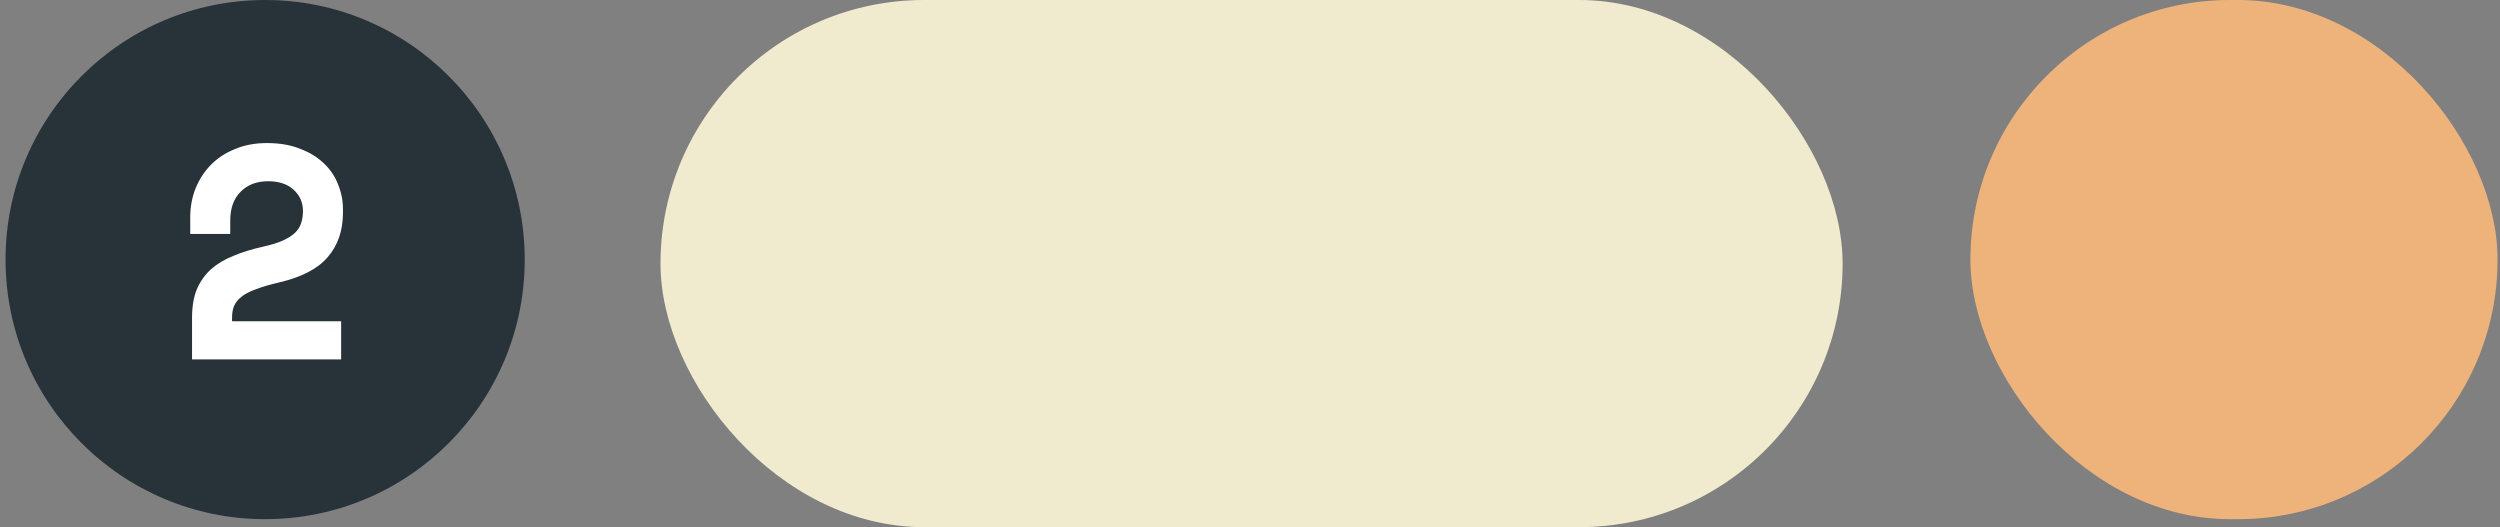 <svg fill="none" height="66" viewBox="0 0 313 66" width="313" xmlns="http://www.w3.org/2000/svg"><rect x="0" y="0" width="313" height="66" fill="#808080" stroke="none"/><circle cx="33.195" cy="32.5" fill="#273339" r="32.5"/><path d="m42.711 40.22v4.78h-18.666v-5.236c0-1.391.202-2.58.607-3.566.43-.986 1.024-1.821 1.783-2.504.784-.683 1.72-1.239 2.807-1.669 1.088-.455 2.314-.835 3.68-1.138 1.012-.228 1.834-.48 2.466-.759.658-.303 1.176-.632 1.556-.986.379-.379.632-.784.759-1.214.152-.455.228-.961.228-1.518 0-1.062-.392-1.948-1.176-2.656-.759-.708-1.821-1.062-3.187-1.062-1.442 0-2.592.443-3.452 1.328-.86.86-1.29 2.061-1.29 3.604v1.669h-5.008v-2.124c0-1.239.215-2.415.645-3.528.455-1.138 1.088-2.125 1.897-2.959.835-.86 1.846-1.53 3.035-2.011 1.189-.506 2.529-.759 4.021-.759 1.593 0 2.985.24 4.173.721 1.189.455 2.175 1.062 2.959 1.821.809.759 1.404 1.644 1.783 2.656.405.986.607 2.011.607 3.073v.455c0 2.226-.632 4.072-1.897 5.539-1.239 1.467-3.275 2.529-6.108 3.187-1.189.278-2.175.569-2.959.873-.759.278-1.353.594-1.783.949-.43.354-.734.746-.91 1.176-.152.405-.228.873-.228 1.404v.455z" fill="#fff"/><rect fill="#f0eacf" height="66" rx="33" width="148" x="82.695"/><rect fill="#eeb27b" height="65" rx="32.5" width="66" x="246.695"/></svg>